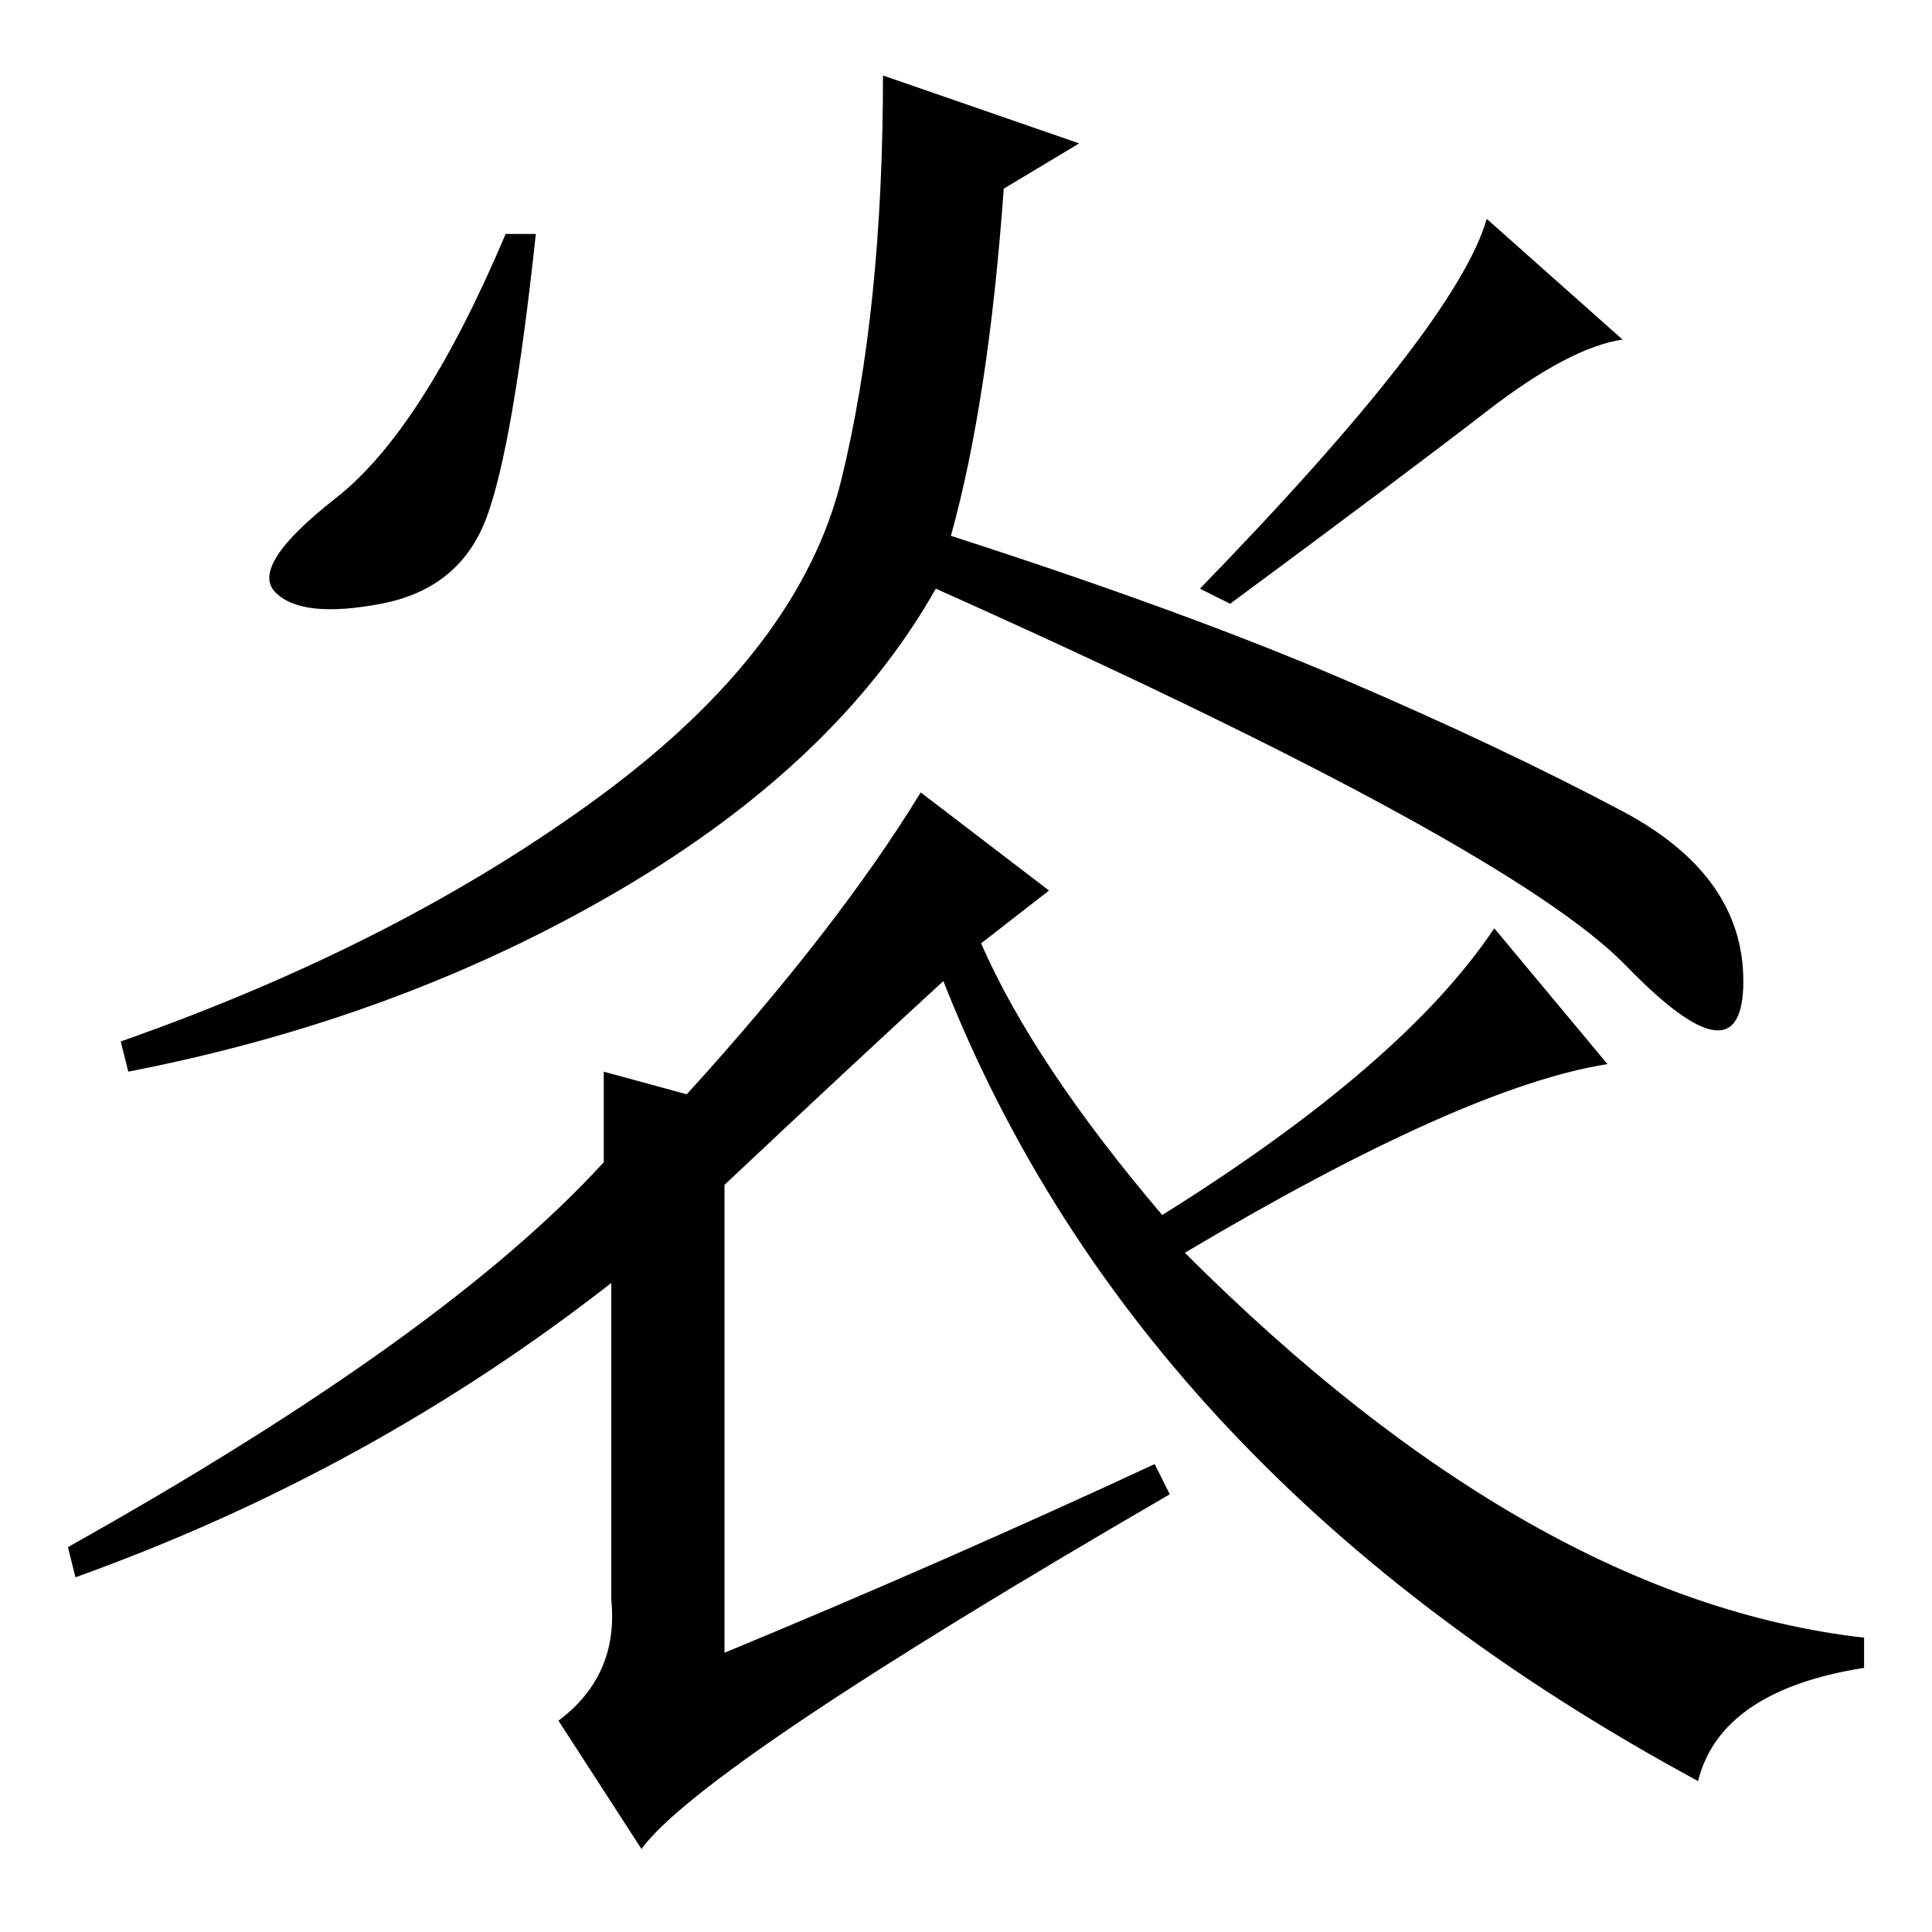 <?xml version="1.0" standalone="no"?>
<!DOCTYPE svg PUBLIC "-//W3C//DTD SVG 1.1//EN" "http://www.w3.org/Graphics/SVG/1.1/DTD/svg11.dtd" >
<svg xmlns="http://www.w3.org/2000/svg" xmlns:xlink="http://www.w3.org/1999/xlink" version="1.1" viewBox="0 -36 256 256">
  <g transform="matrix(1 0 0 -1 0 220)">
   <path fill="currentColor"
d="M64.5 187.5q-3.5 -9.5 -14 -11.5t-14 1.5t8 12.5t22.5 35h4q-3 -28 -6.5 -37.5zM215 211q-7 -1 -18 -9.5t-34 -25.5l-4 2q34 35 38 49zM143 237l-10 -6q-2 -28 -7 -46q31 -10 52 -19t37 -17.5t16 -22.5t-15.5 2t-91.5 50q-13 -23 -42 -40t-65 -24l-1 4q37 13 63.5 32.5
t32 42t5.5 53.5zM139 138l-9 -7q7 -16 24 -36q32 20 44 38l15 -18q-19 -3 -56 -25q46 -46 90 -51v-4q-19 -3 -22 -15q-74 40 -100 106q-12 -11 -29 -27v-62q29 12 57 25l2 -4q-62 -36 -70 -47l-11 17q8 6 7 16v42q-32 -25 -71 -39l-1 4q50 28 71 51v12l11 -3q20 22 31 40z
" />
  </g>

</svg>
